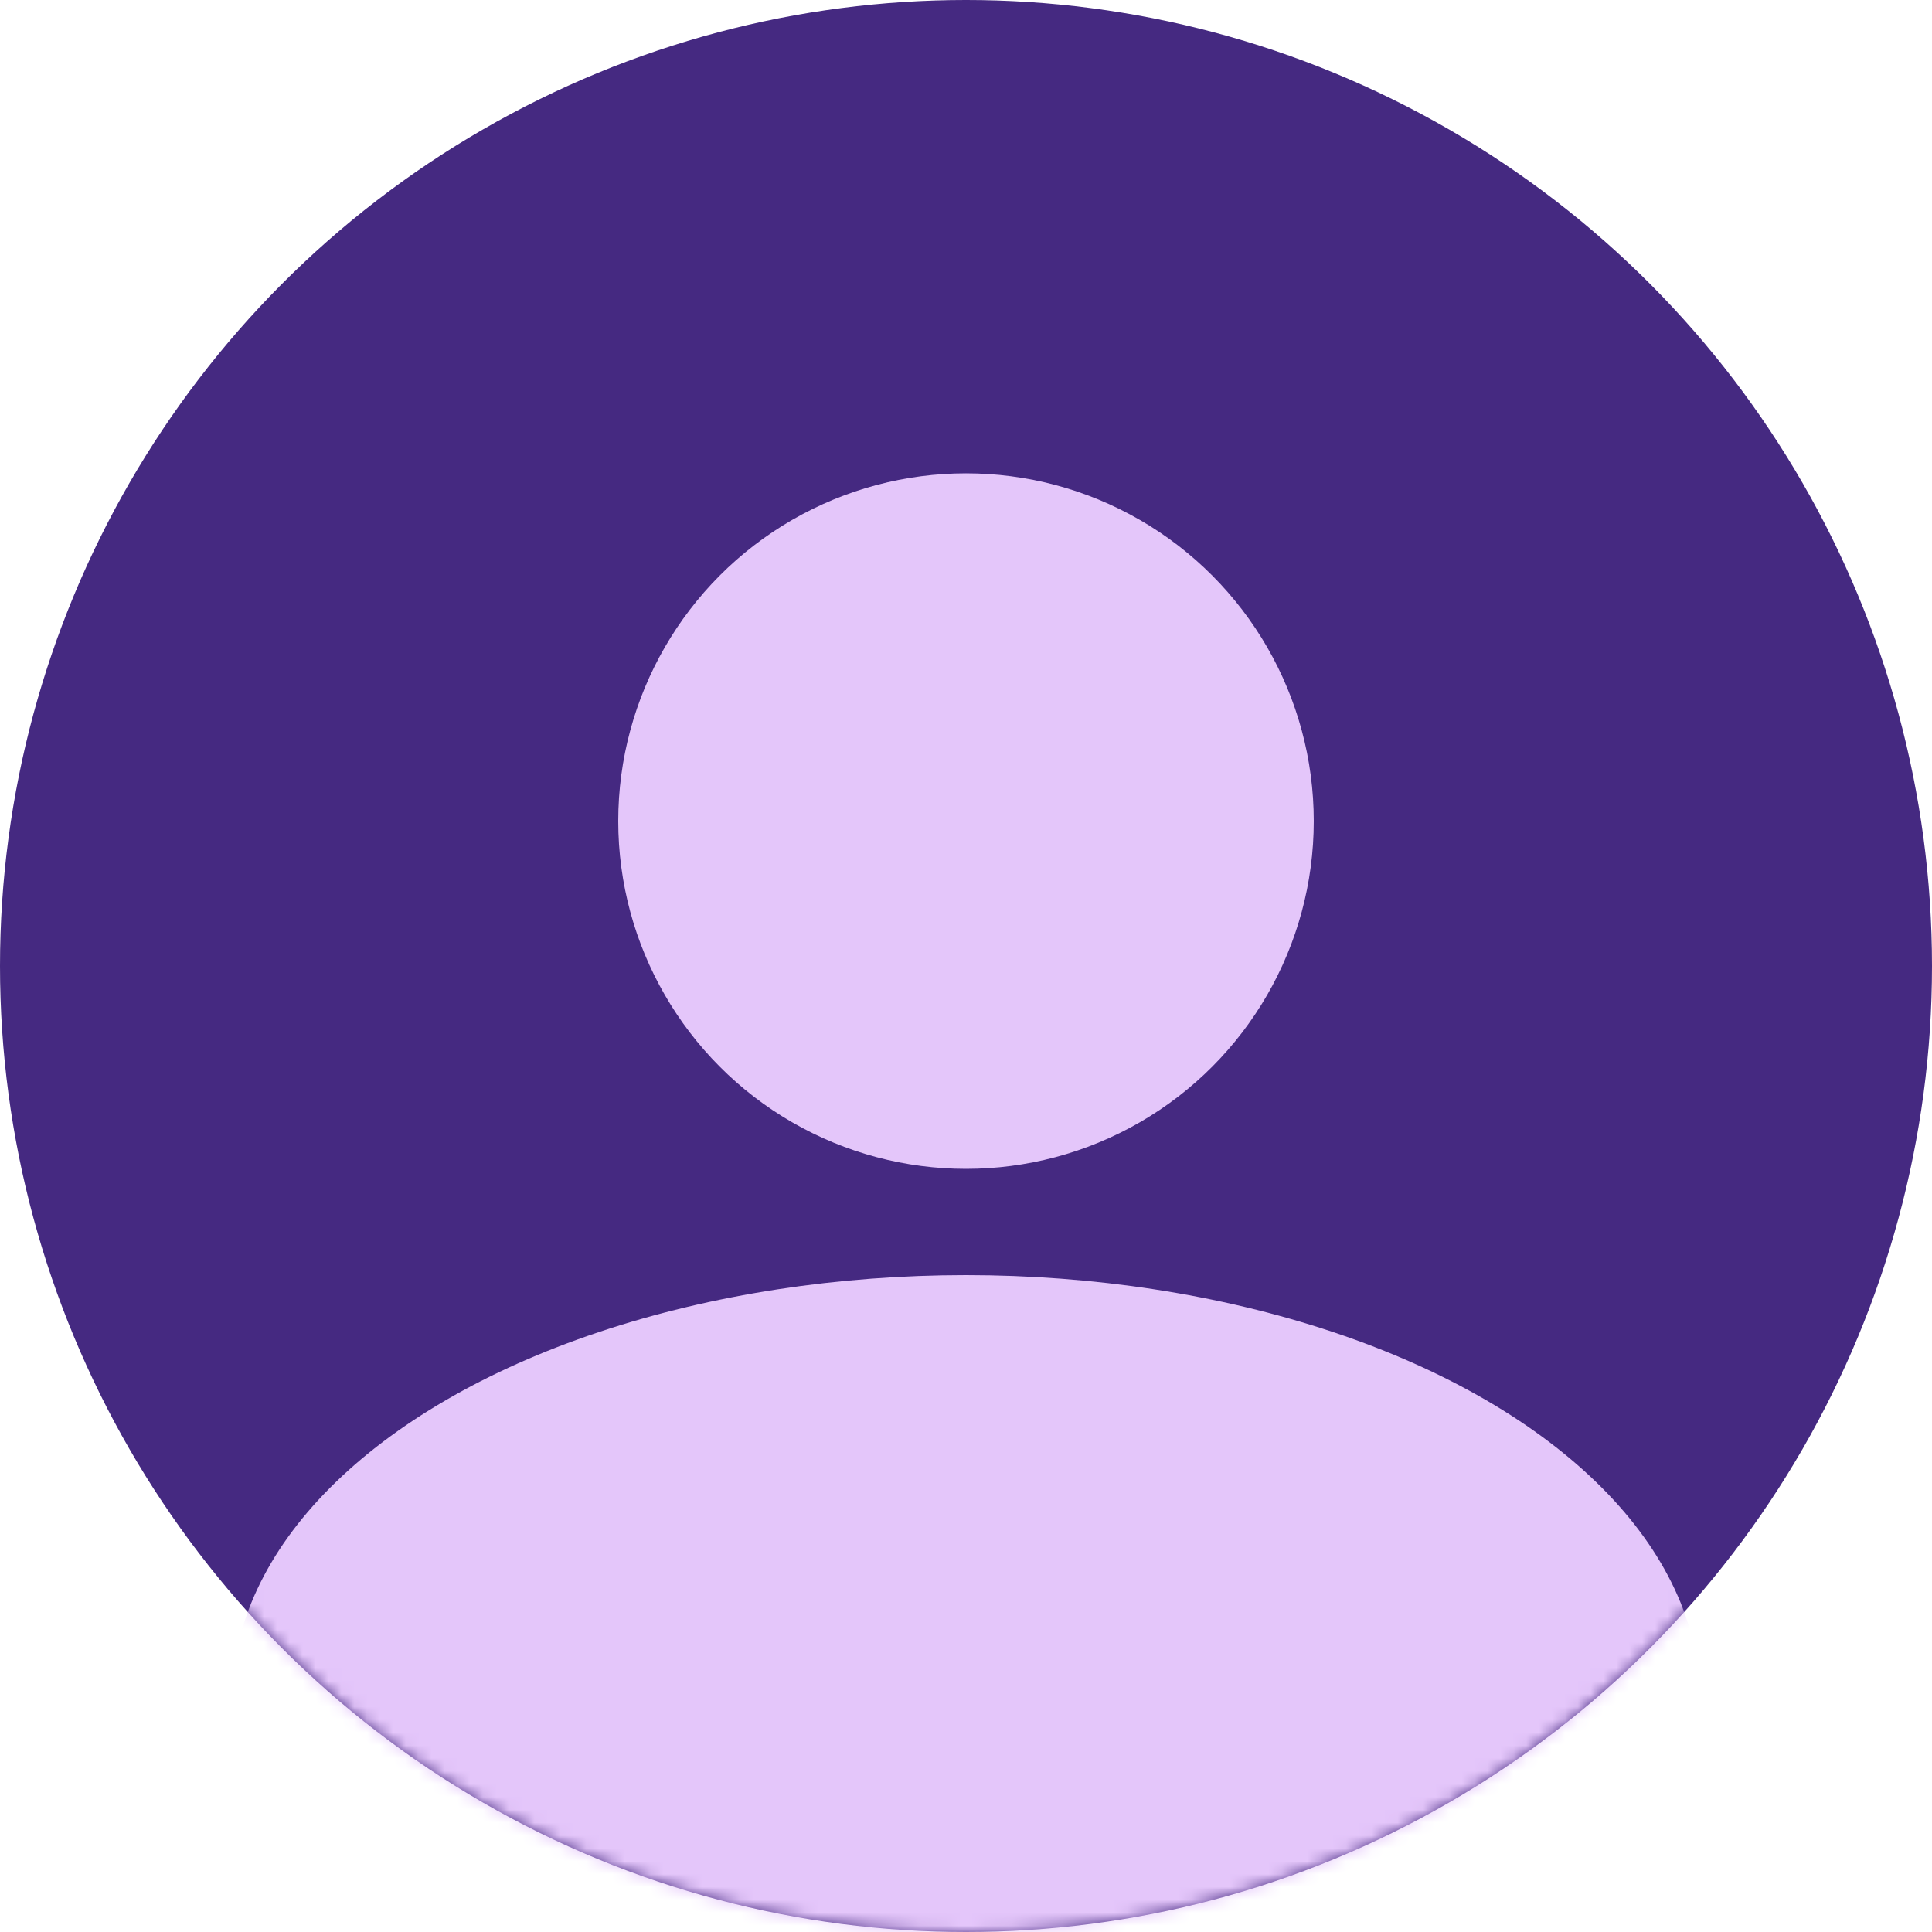 <svg width="150" height="150" viewBox="0 0 150 150" fill="none" xmlns="http://www.w3.org/2000/svg">
<circle cx="75" cy="75" r="75" fill="#452981"/>
<mask id="mask0_3_35" style="mask-type:alpha" maskUnits="userSpaceOnUse" x="0" y="0" width="150" height="150">
<circle cx="75" cy="75" r="75" fill="#C4C4C4"/>
</mask>
<g mask="url(#mask0_3_35)">
<ellipse cx="74.999" cy="132" rx="57" ry="33" fill="#E4C6FA"/>
</g>
<circle cx="75" cy="63.75" r="27" fill="#E4C6FA"/>
</svg>
